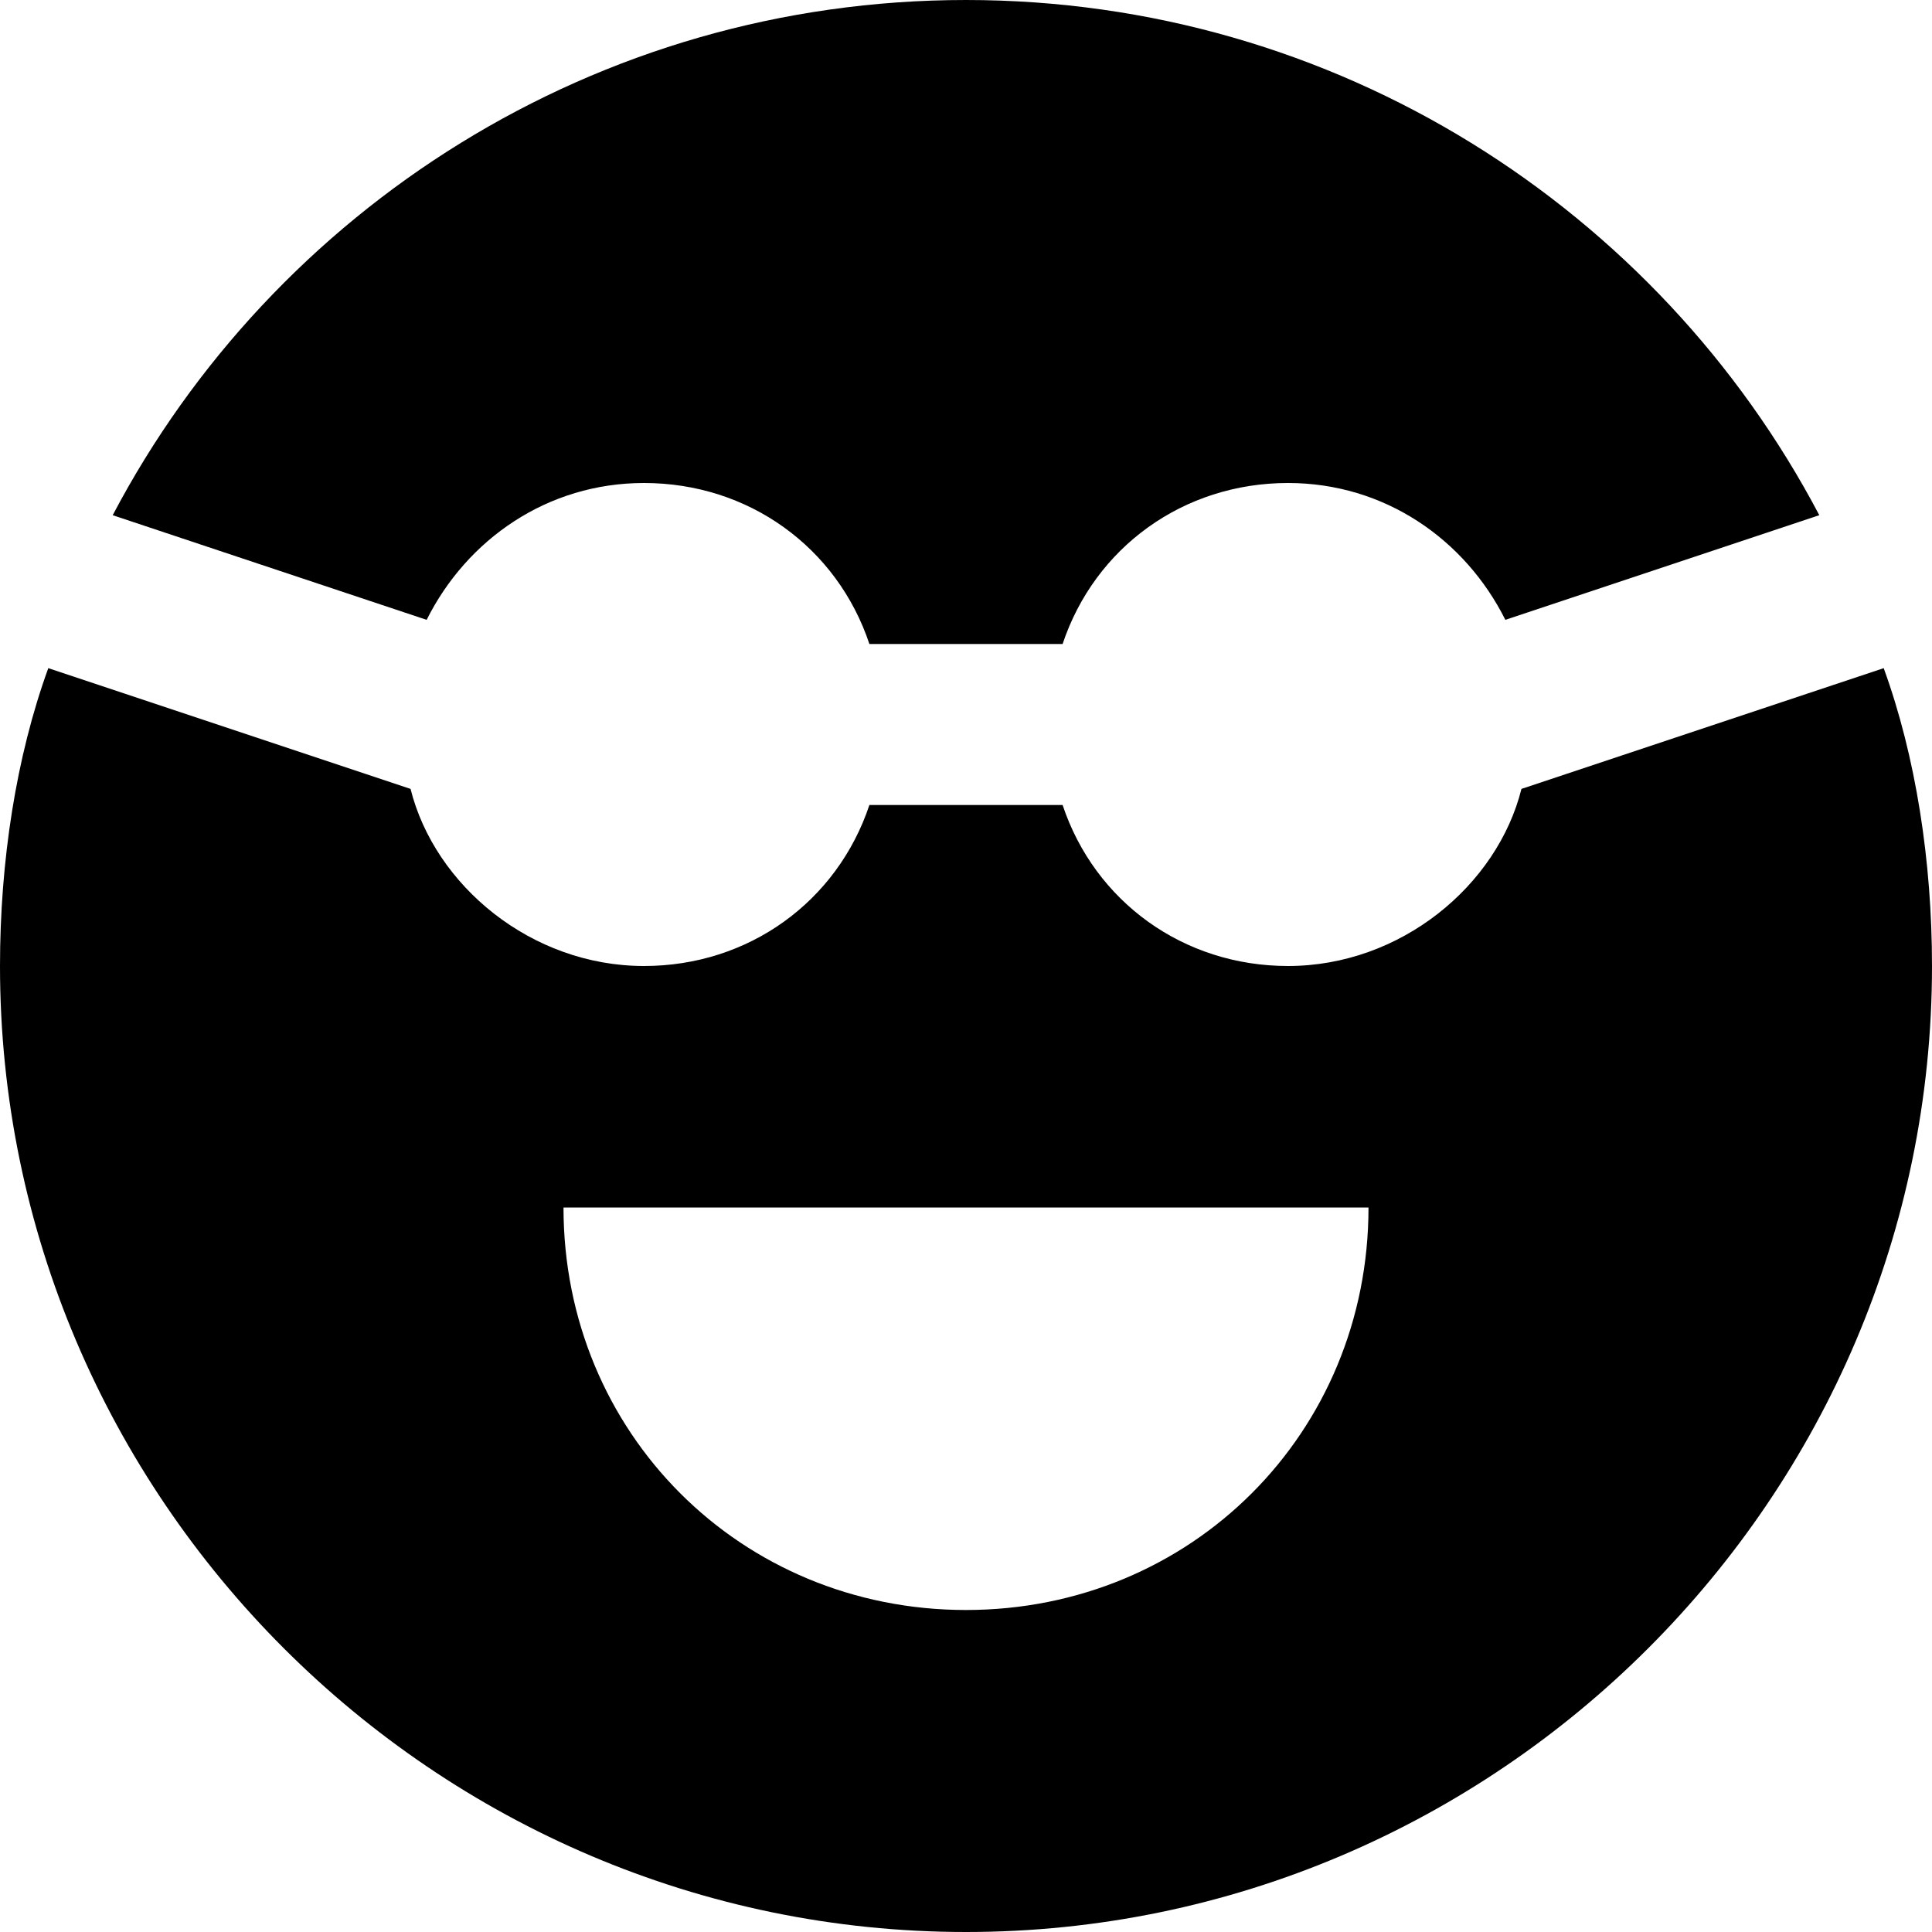 <svg id="nc_icon" version="1.1" xmlns="http://www.w3.org/2000/svg" xmlns:xlink="http://www.w3.org/1999/xlink" x="0px" y="0px" viewBox="0 0 24 24" xml:space="preserve" ><g class="nc-icon-wrapper" fill="currentColor"><path fill="currentColor" d="M5.3,7.7C5.8,6.7,6.8,6,8,6c1.3,0,2.4,0.8,2.8,2h2.4c0.4-1.2,1.5-2,2.8-2c1.2,0,2.2,0.7,2.7,1.7l3.9-1.3 C20.6,2.6,16.6,0,12,0S3.4,2.6,1.4,6.4L5.3,7.7z"></path> <path fill="currentColor" d="M18.9,9.8C18.6,11,17.4,12,16,12c-1.3,0-2.4-0.8-2.8-2h-2.4c-0.4,1.2-1.5,2-2.8,2c-1.4,0-2.6-1-2.9-2.2 L0.6,8.3C0.2,9.4,0,10.7,0,12c0,6.6,5.4,12,12,12s12-5.4,12-12c0-1.3-0.2-2.6-0.6-3.7L18.9,9.8z M17,15c0,2.8-2.2,5-5,5s-5-2.2-5-5 H17z"></path></g></svg>